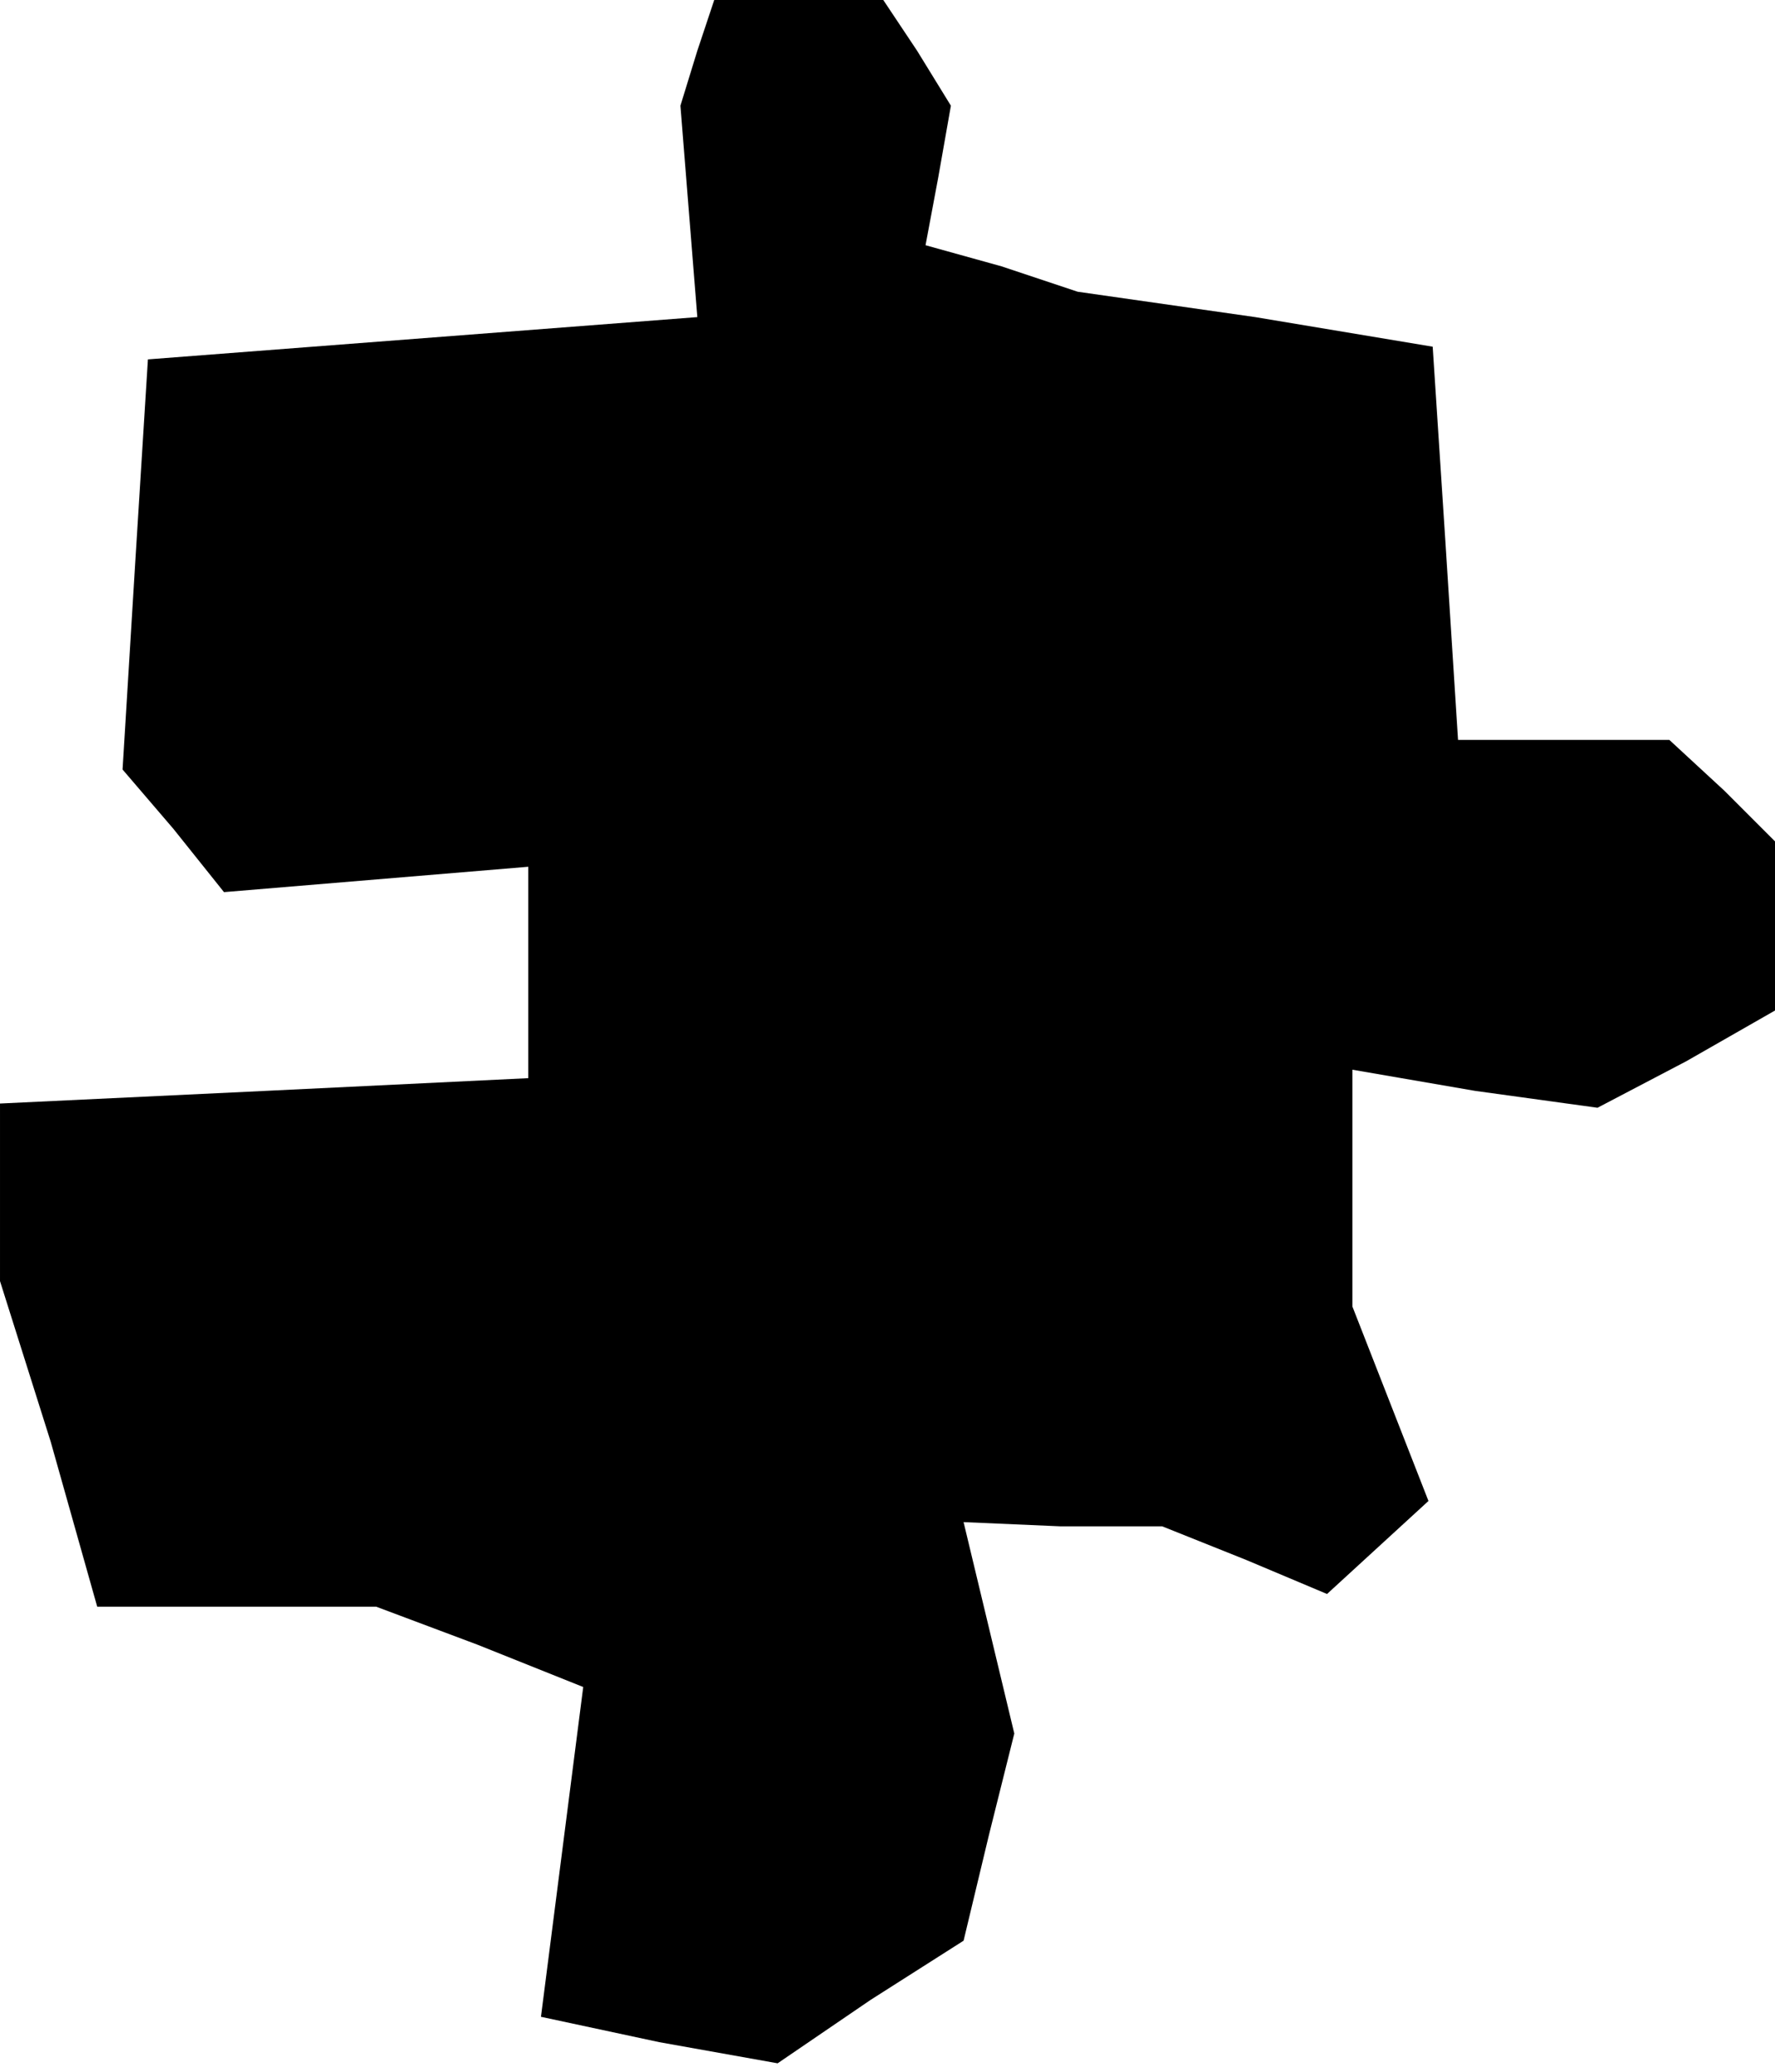 <?xml version="1.0" standalone="no"?>
<!DOCTYPE svg PUBLIC "-//W3C//DTD SVG 20010904//EN"
 "http://www.w3.org/TR/2001/REC-SVG-20010904/DTD/svg10.dtd">
<svg version="1.0" xmlns="http://www.w3.org/2000/svg"
 width="42pt" height="49pt" viewBox="0 0 42 49"
 preserveAspectRatio="xMidYMid meet">
<g transform="translate(0,49) scale(0.1,-0.1)"
fill="#000000" stroke="none">
<path d="M165 478 l-4 -13 2 -25 2 -25 -65 -5 -65 -5 -3 -48 -3 -49 12 -14 12
-15 36 3 36 3 0 -25 0 -25 -62 -3 -63 -3 0 -21 0 -21 12 -38 11 -39 33 0 33 0
24 -9 25 -10 -5 -39 -5 -39 28 -6 28 -5 22 15 22 14 6 25 6 24 -6 25 -6 25 23
-1 24 0 20 -8 19 -8 12 11 12 11 -9 23 -9 23 0 28 0 28 29 -5 29 -4 21 11 21
12 0 20 0 20 -12 12 -13 12 -25 0 -25 0 -3 47 -3 46 -42 7 -42 6 -18 6 -18 5
3 16 3 17 -8 13 -8 12 -20 0 -20 0 -4 -12z"/>
</g>
</svg>
